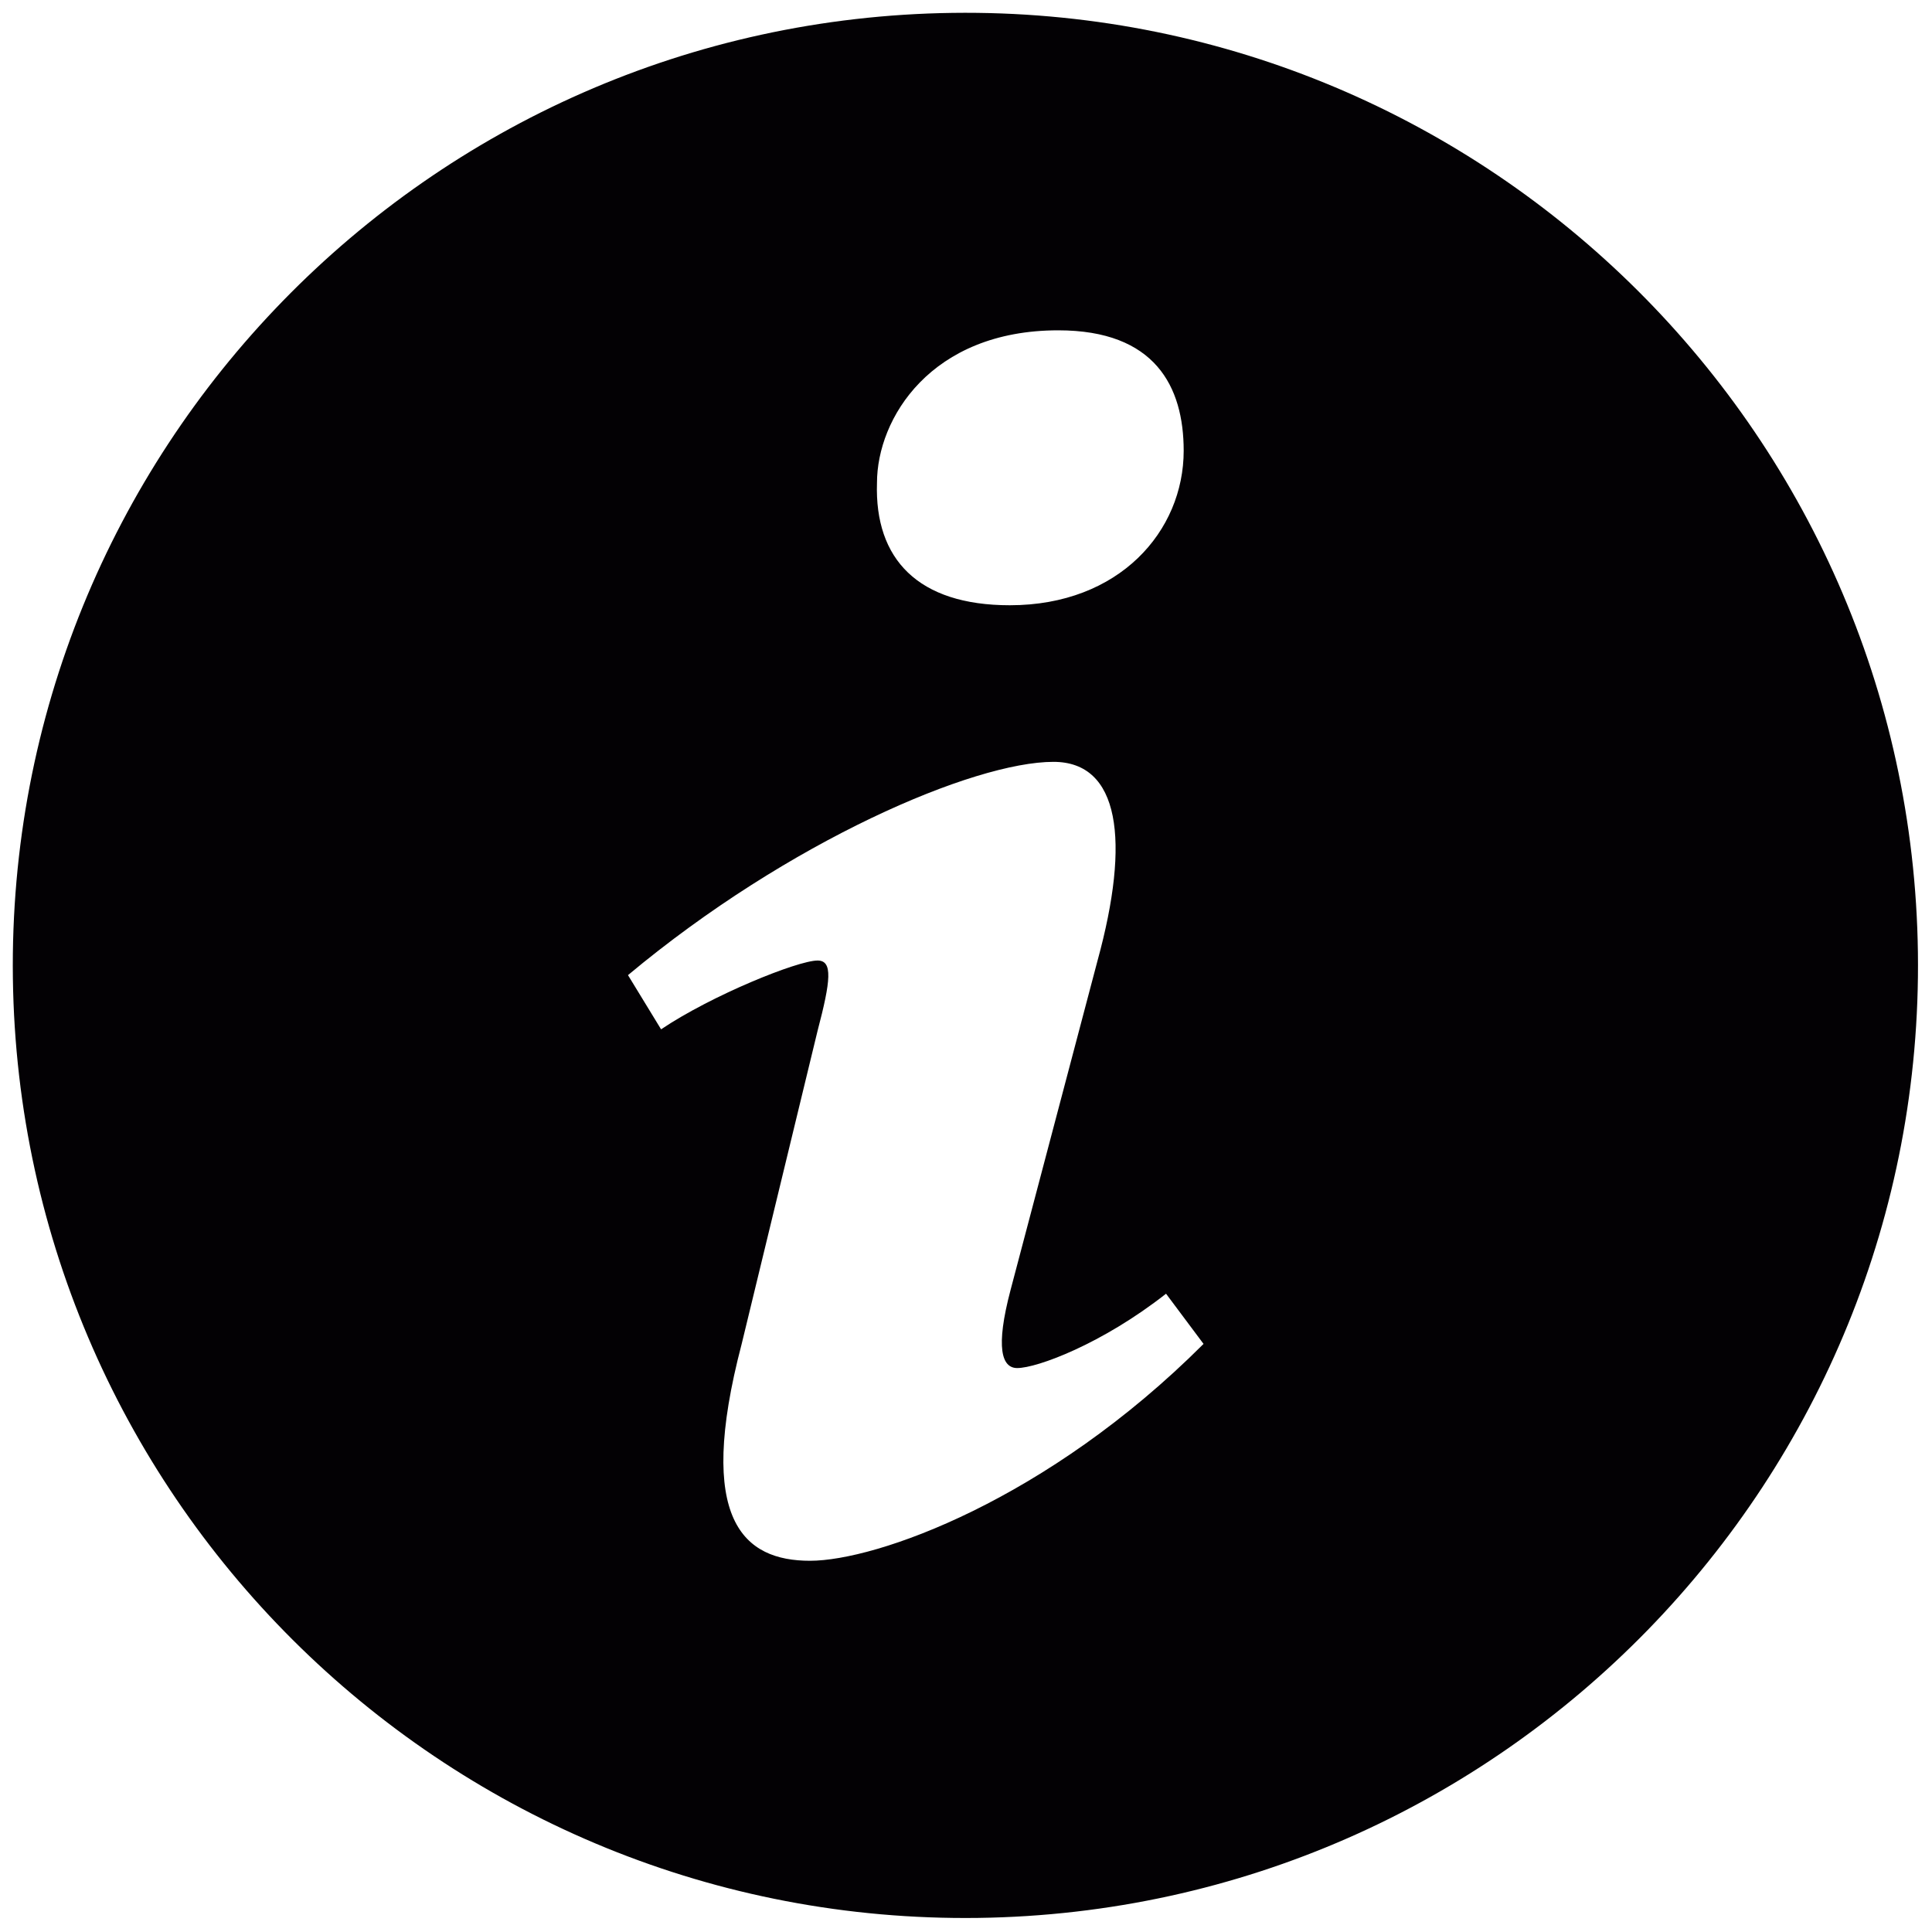 <?xml version="1.0" encoding="UTF-8" standalone="no"?>
<!-- Generator: Adobe Illustrator 18.1.1, SVG Export Plug-In . SVG Version: 6.00 Build 0)  -->

<svg
   xmlns:dc="http://purl.org/dc/elements/1.1/"
   xmlns:cc="http://creativecommons.org/ns#"
   xmlns:rdf="http://www.w3.org/1999/02/22-rdf-syntax-ns#"
   xmlns:svg="http://www.w3.org/2000/svg"
   xmlns="http://www.w3.org/2000/svg"
   xmlns:sodipodi="http://sodipodi.sourceforge.net/DTD/sodipodi-0.dtd"
   xmlns:inkscape="http://www.inkscape.org/namespaces/inkscape"
   version="1.1"
   id="Capa_1"
   x="0px"
   y="0px"
   viewBox="0 0 32 32"
   xml:space="preserve"
   inkscape:version="0.91 r13725"
   sodipodi:docname="information-icon.svg"
   width="32"
   height="32"><defs
     id="defs41" /><sodipodi:namedview
     pagecolor="#ffffff"
     bordercolor="#666666"
     borderopacity="1"
     objecttolerance="10"
     gridtolerance="10"
     guidetolerance="10"
     inkscape:pageopacity="0"
     inkscape:pageshadow="2"
     inkscape:window-width="1855"
     inkscape:window-height="1056"
     id="namedview39"
     showgrid="false"
     units="px"
     inkscape:zoom="3.6277652"
     inkscape:cx="-69.604764"
     inkscape:cy="-21.644354"
     inkscape:window-x="65"
     inkscape:window-y="24"
     inkscape:window-maximized="1"
     inkscape:current-layer="Capa_1" /><g
     id="g3"
     transform="matrix(0.343,0,0,0.343,0.212,0.212)"><g
       id="g5"><path
         style="fill:#030104"
         d="M 45.385,0.004 C 19.983,0.344 -0.333,21.215 0.004,46.619 0.344,72.012 21.213,92.334 46.615,91.996 72.013,91.654 92.334,70.783 91.996,45.381 91.656,19.986 70.785,-0.335 45.385,0.004 Z m 5.099,15.329 c 4.676,0 6.057,2.714 6.057,5.815 0,3.877 -3.104,7.461 -8.396,7.461 -4.43,0 -6.537,-2.229 -6.414,-5.91 0,-3.102 2.599,-7.366 8.753,-7.366 z M 38.497,74.75 c -3.195,0 -5.537,-1.938 -3.301,-10.467 l 3.666,-15.125 c 0.637,-2.424 0.744,-3.393 0,-3.393 -0.959,0 -5.107,1.674 -7.557,3.322 L 29.707,46.47 c 7.773,-6.491 16.712,-10.299 20.544,-10.299 3.195,0 3.727,3.779 2.131,9.594 l -4.199,15.9 c -0.744,2.811 -0.424,3.779 0.318,3.779 0.961,0 4.102,-1.166 7.188,-3.59 L 57.5,64.278 C 49.939,71.838 41.69,74.75 38.497,74.75 Z"
         id="path7"
         inkscape:connector-curvature="0" /></g></g><g
     id="g9"
     transform="translate(0,-60)" /><g
     id="g11"
     transform="translate(0,-60)" /><g
     id="g13"
     transform="translate(0,-60)" /><g
     id="g15"
     transform="translate(0,-60)" /><g
     id="g17"
     transform="translate(0,-60)" /><g
     id="g19"
     transform="translate(0,-60)" /><g
     id="g21"
     transform="translate(0,-60)" /><g
     id="g23"
     transform="translate(0,-60)" /><g
     id="g25"
     transform="translate(0,-60)" /><g
     id="g27"
     transform="translate(0,-60)" /><g
     id="g29"
     transform="translate(0,-60)" /><g
     id="g31"
     transform="translate(0,-60)" /><g
     id="g33"
     transform="translate(0,-60)" /><g
     id="g35"
     transform="translate(0,-60)" /><g
     id="g37"
     transform="translate(0,-60)" /></svg>